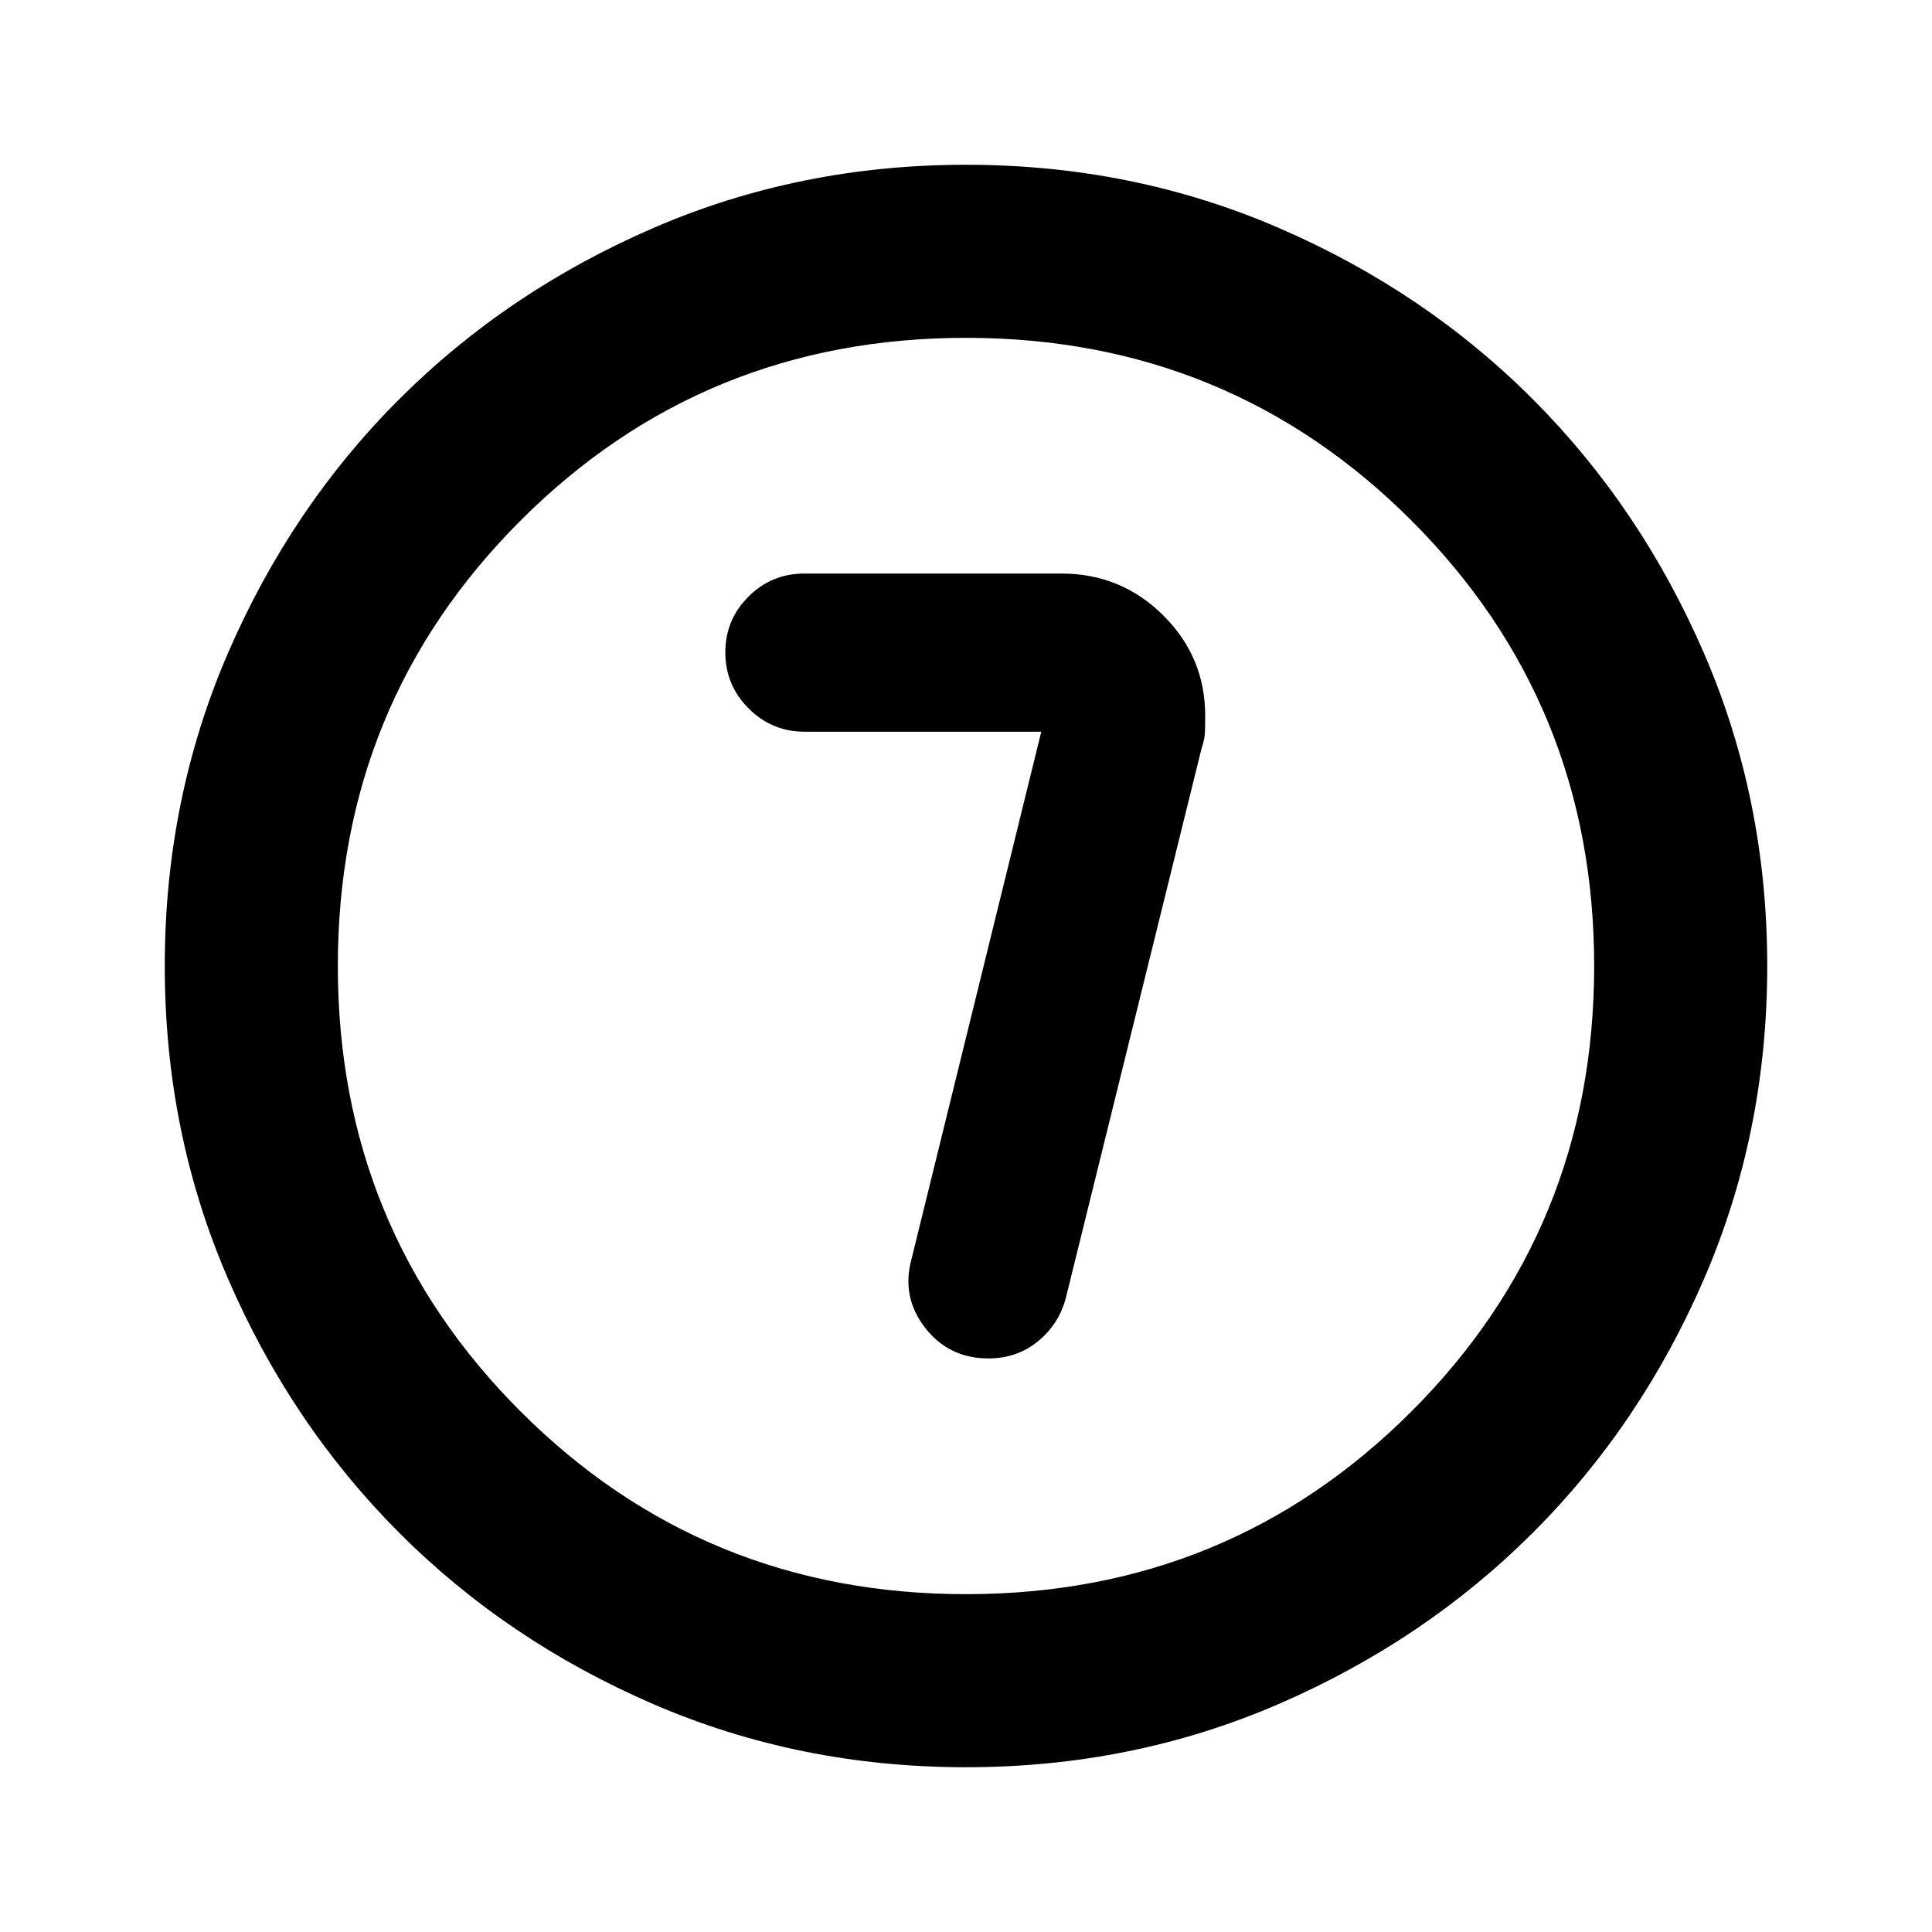 <svg xmlns="http://www.w3.org/2000/svg" height="24" viewBox="0 -960 960 960" width="24"><path d="m517.41-596.41-64.56 262.34q-4.98 18.68 6.86 33.87 11.83 15.2 31.43 15.2 14.17 0 24.56-8.47 10.39-8.46 13.87-21.42l67.56-273.54q1.48-4.15 1.6-7.77.12-3.63.12-8.23 0-29.14-20.89-49.85Q557.06-675 527.51-675H399.59q-16.21 0-27.7 11.48-11.48 11.48-11.48 27.7 0 16.21 11.55 27.81 11.55 11.6 27.87 11.6h117.58ZM480-81.87q-82.82 0-155.41-31.38T198.3-198.43q-53.69-53.79-85.06-126.31Q81.87-397.26 81.87-480q0-82.82 31.38-155.41t85.18-126.29q53.79-53.69 126.31-85.06 72.52-31.37 155.26-31.37 82.82 0 155.41 31.38t126.29 85.18q53.69 53.79 85.06 126.31 31.37 72.52 31.37 155.26 0 82.82-31.38 155.41T761.57-198.3q-53.79 53.69-126.31 85.06Q562.74-81.87 480-81.87Zm0-86q130.54 0 221.34-90.79 90.79-90.8 90.79-221.34 0-130.54-90.79-221.34-90.8-90.79-221.34-90.79-130.54 0-221.34 90.79-90.79 90.8-90.79 221.34 0 130.54 90.79 221.34 90.8 90.79 221.34 90.79ZM480-480Z"/></svg>